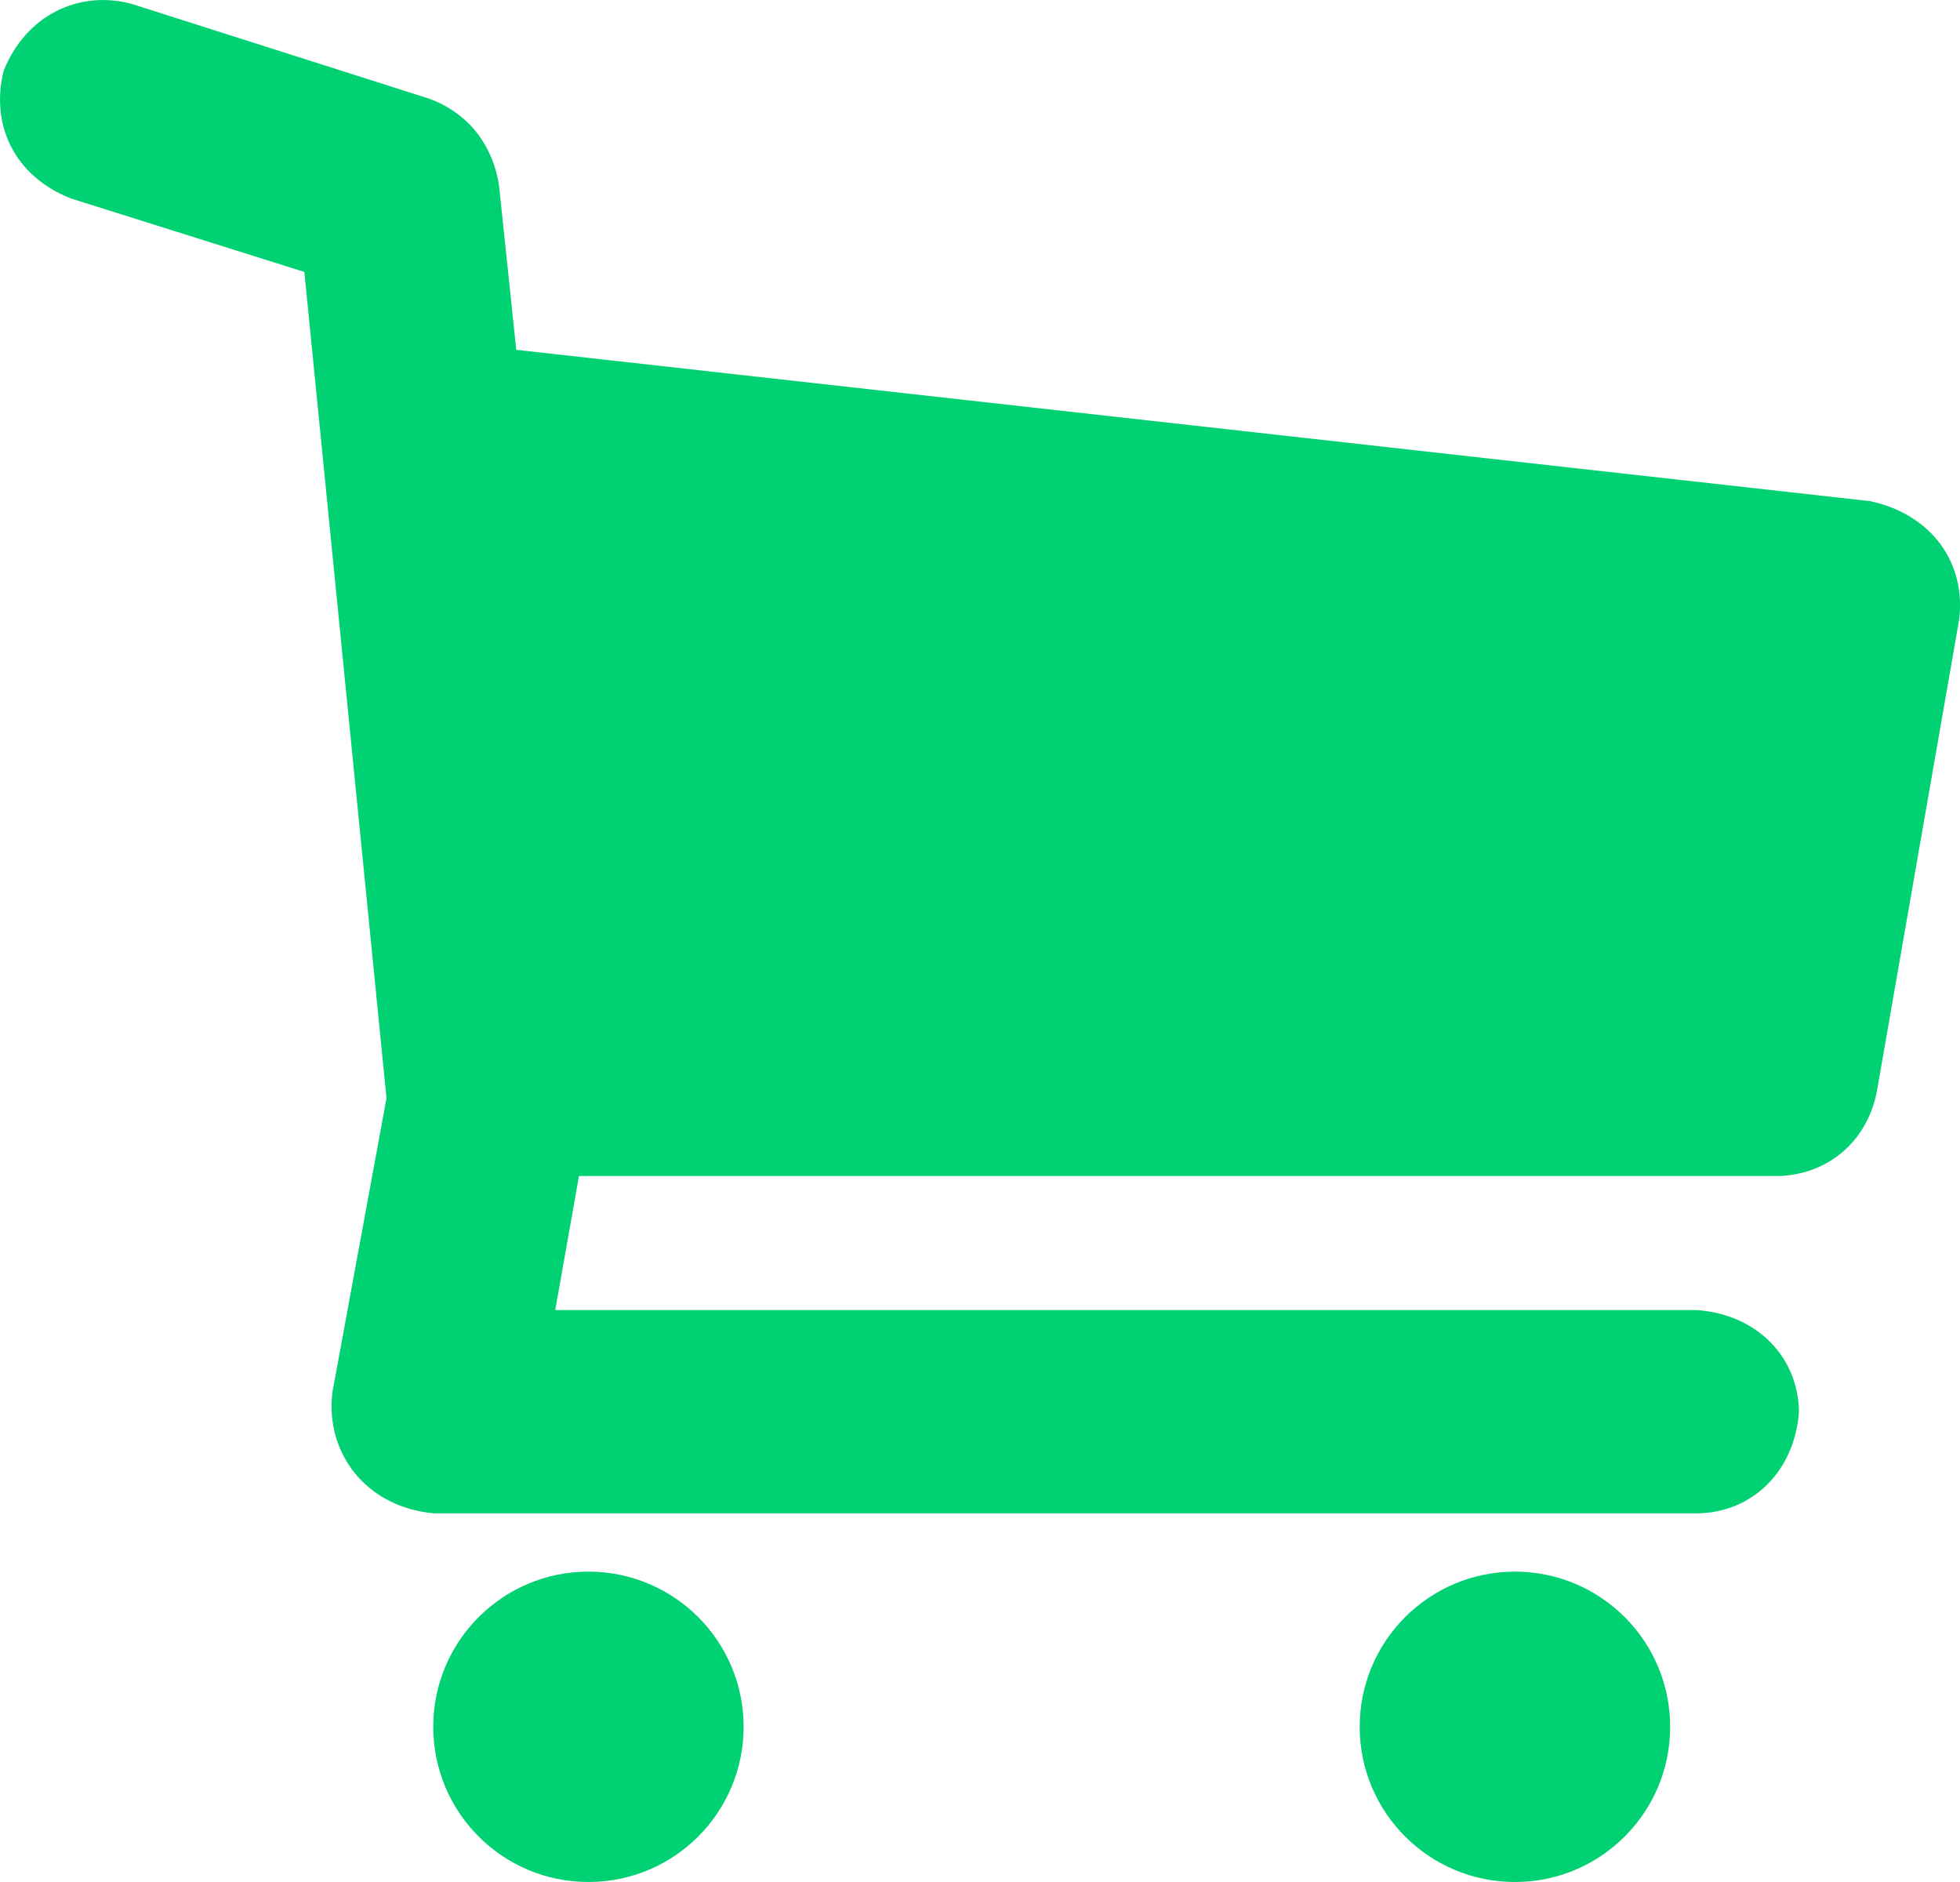 <svg width="25" height="24" viewBox="0 0 25 24" fill="none" xmlns="http://www.w3.org/2000/svg">
<path d="M24.988 7.908L23.939 13.921C23.81 14.585 23.28 14.989 22.67 14.997H7.385L7.082 16.707H21.649C22.416 16.765 22.936 17.308 22.946 18.003C22.89 18.768 22.347 19.29 21.649 19.299H5.537C4.666 19.221 4.146 18.526 4.24 17.755L4.93 14.004L3.882 3.468L0.902 2.53C0.174 2.241 -0.123 1.582 0.047 0.903C0.329 0.194 1.007 -0.129 1.674 0.048L5.482 1.261C5.995 1.453 6.29 1.873 6.365 2.364L6.585 4.461L23.856 6.391C24.65 6.563 25.081 7.192 24.988 7.908ZM9.485 22.021C9.485 23.114 8.599 24 7.505 24C6.412 24 5.526 23.114 5.526 22.021C5.526 20.928 6.412 20.042 7.505 20.042C8.599 20.042 9.485 20.928 9.485 22.021ZM21.303 22.021C21.303 23.114 20.416 24 19.323 24C18.23 24 17.343 23.114 17.343 22.021C17.343 20.928 18.23 20.042 19.323 20.042C20.416 20.042 21.303 20.928 21.303 22.021Z" fill="#00D172"/>
</svg>
